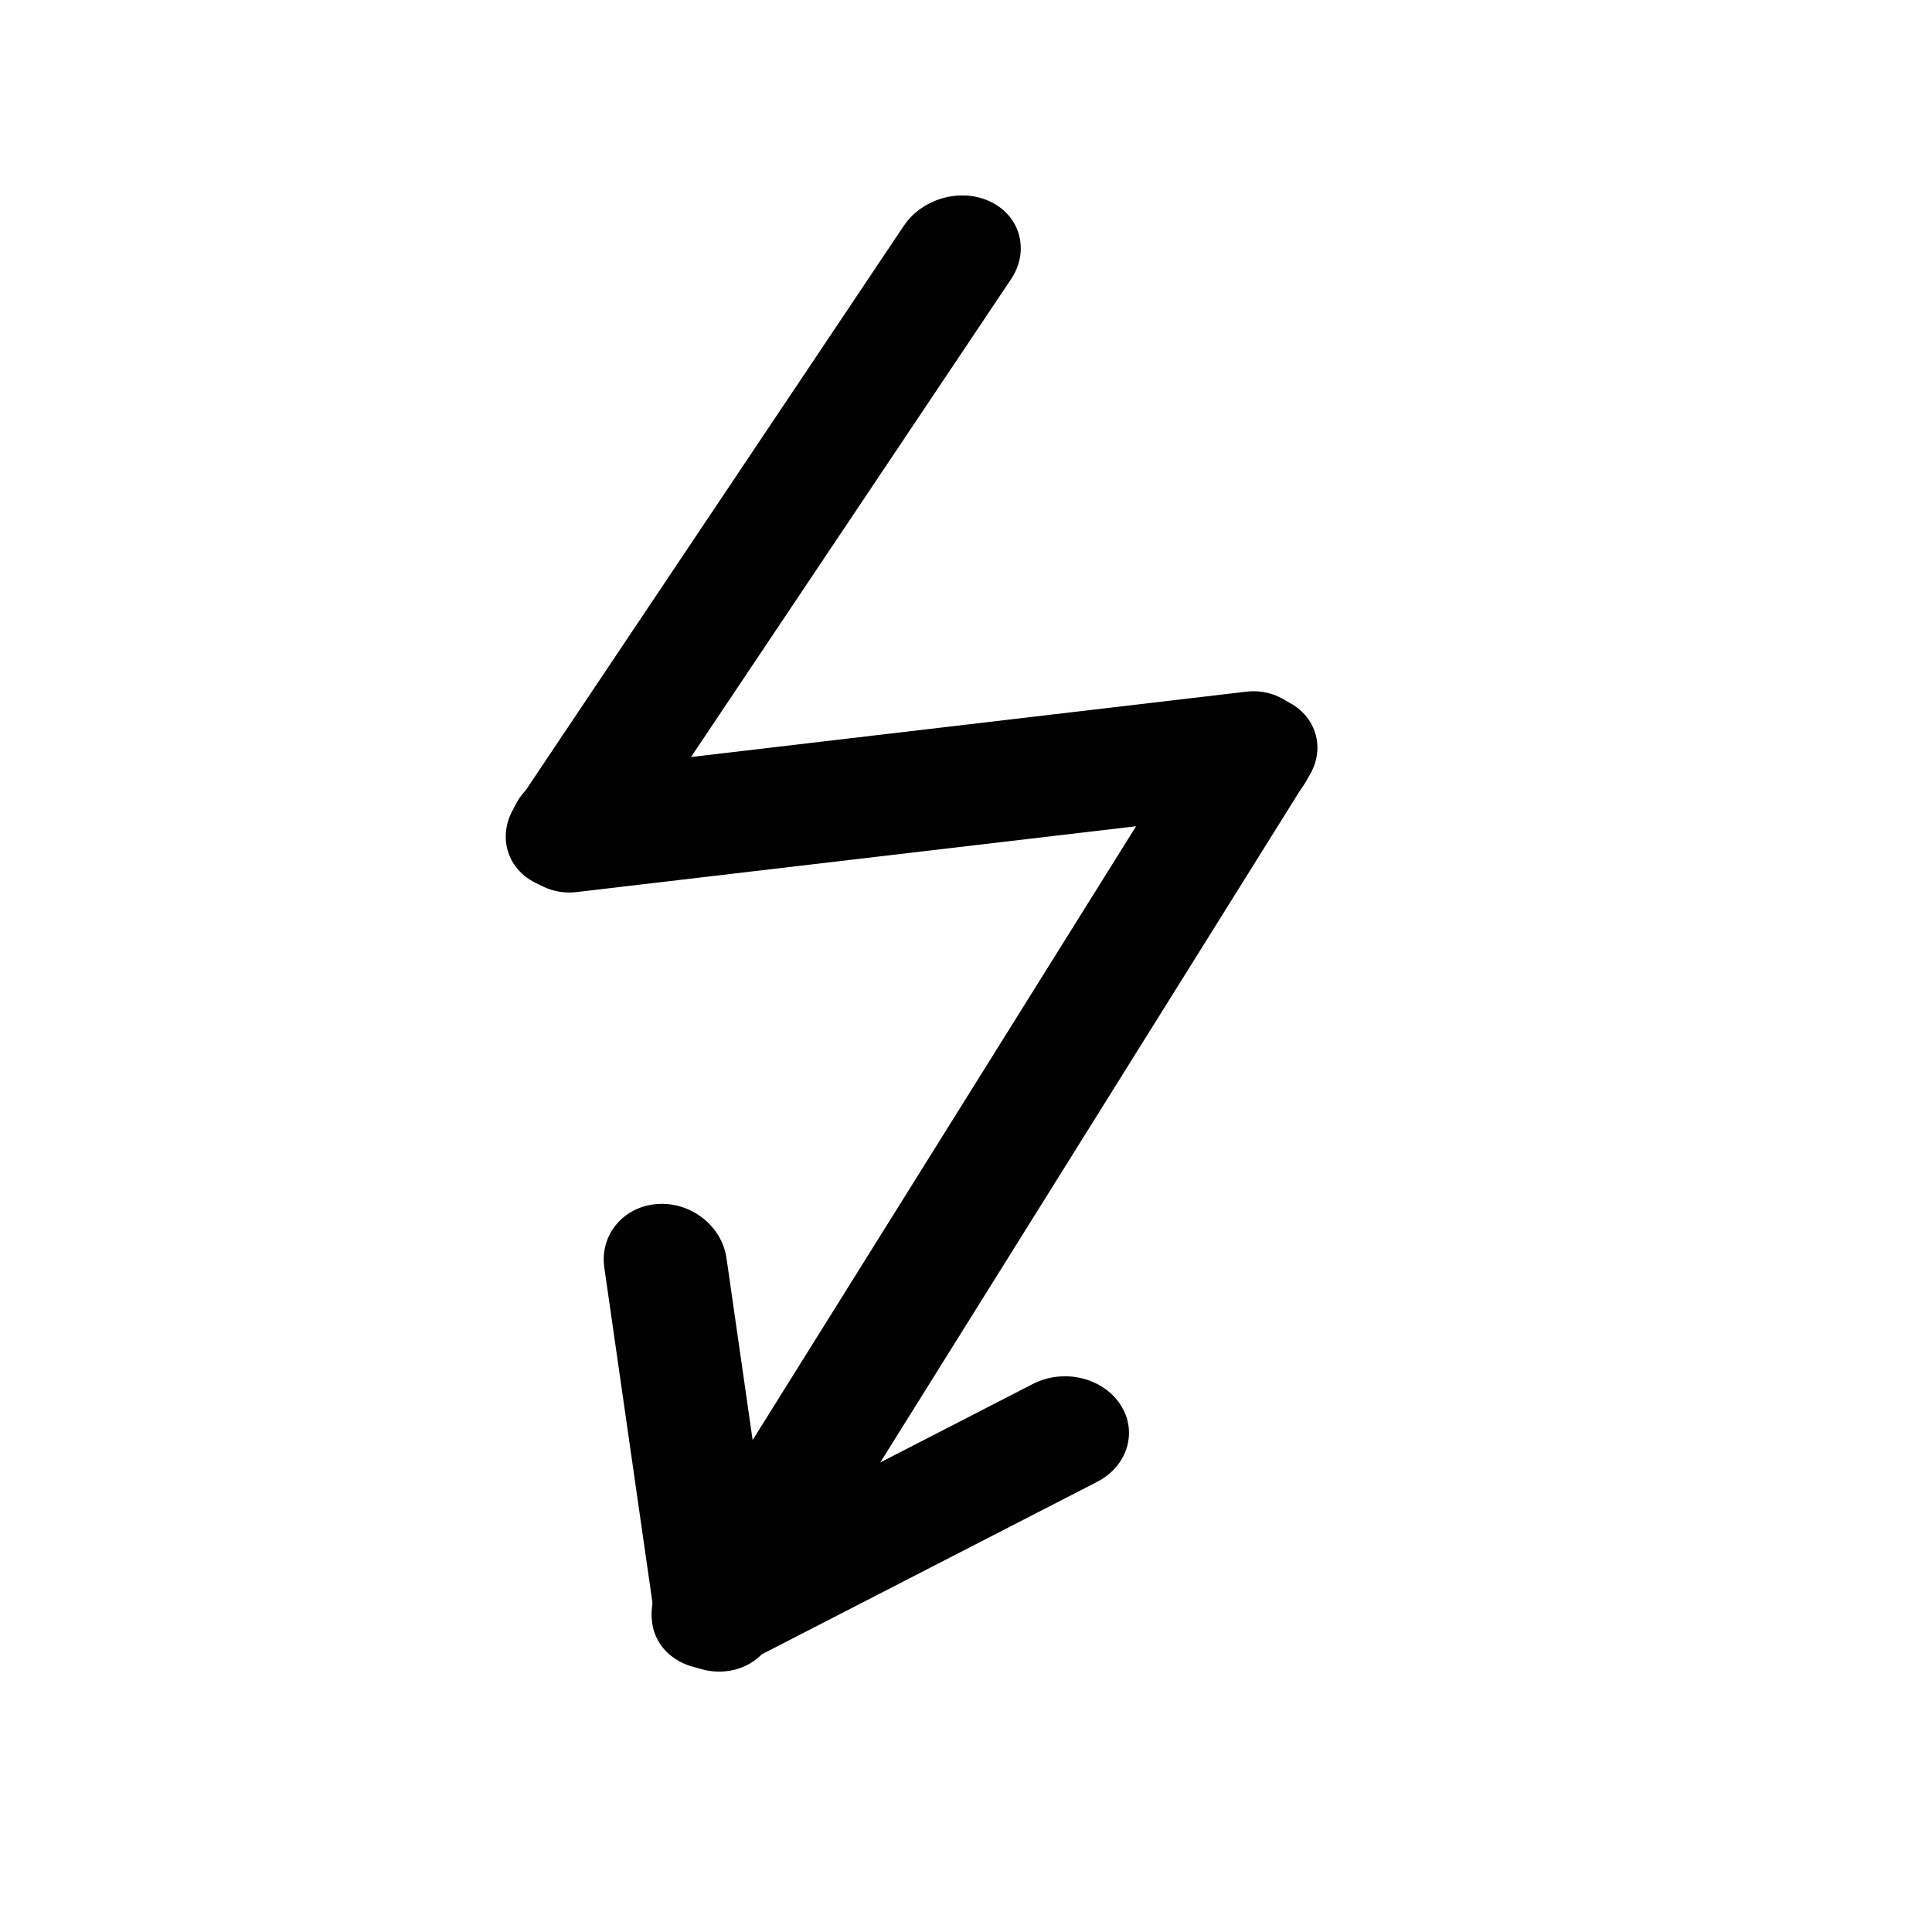<!-- Generated by IcoMoon.io -->
<svg version="1.1" xmlns="http://www.w3.org/2000/svg" width="24" height="24" viewBox="0 0 24 24">
<title>ic_energise_24_regular</title>
<path d="M8.203 20.385c-0.22-0.336-0.091-0.766 0.288-0.961l4.34-2.232c0.379-0.195 0.865-0.081 1.086 0.255s0.091 0.766-0.288 0.961l-4.34 2.232c-0.379 0.195-0.865 0.081-1.085-0.255z"></path>
<path d="M12.313 2.51c0.368 0.183 0.478 0.612 0.246 0.959l-4.822 7.2c-0.232 0.347-0.719 0.48-1.087 0.297s-0.478-0.612-0.246-0.959l4.822-7.2c0.232-0.347 0.719-0.48 1.087-0.297z"></path>
<path d="M16.316 9.25c0.048 0.411-0.246 0.784-0.657 0.832l-8.5 1c-0.411 0.048-0.784-0.246-0.832-0.657s0.246-0.784 0.657-0.833l8.5-1c0.411-0.048 0.784 0.246 0.832 0.657z"></path>
<path d="M8.495 20.665c-0.38-0.169-0.511-0.59-0.293-0.939l6.681-10.695c0.218-0.35 0.704-0.496 1.084-0.327s0.511 0.59 0.293 0.939l-6.681 10.695c-0.218 0.35-0.704 0.496-1.084 0.327z"></path>
<path d="M8.995 20.763c-0.419 0.032-0.806-0.269-0.864-0.673l-0.624-4.344c-0.058-0.404 0.235-0.757 0.654-0.789s0.806 0.269 0.864 0.673l0.624 4.344c0.058 0.404-0.235 0.757-0.654 0.789z"></path>
</svg>

